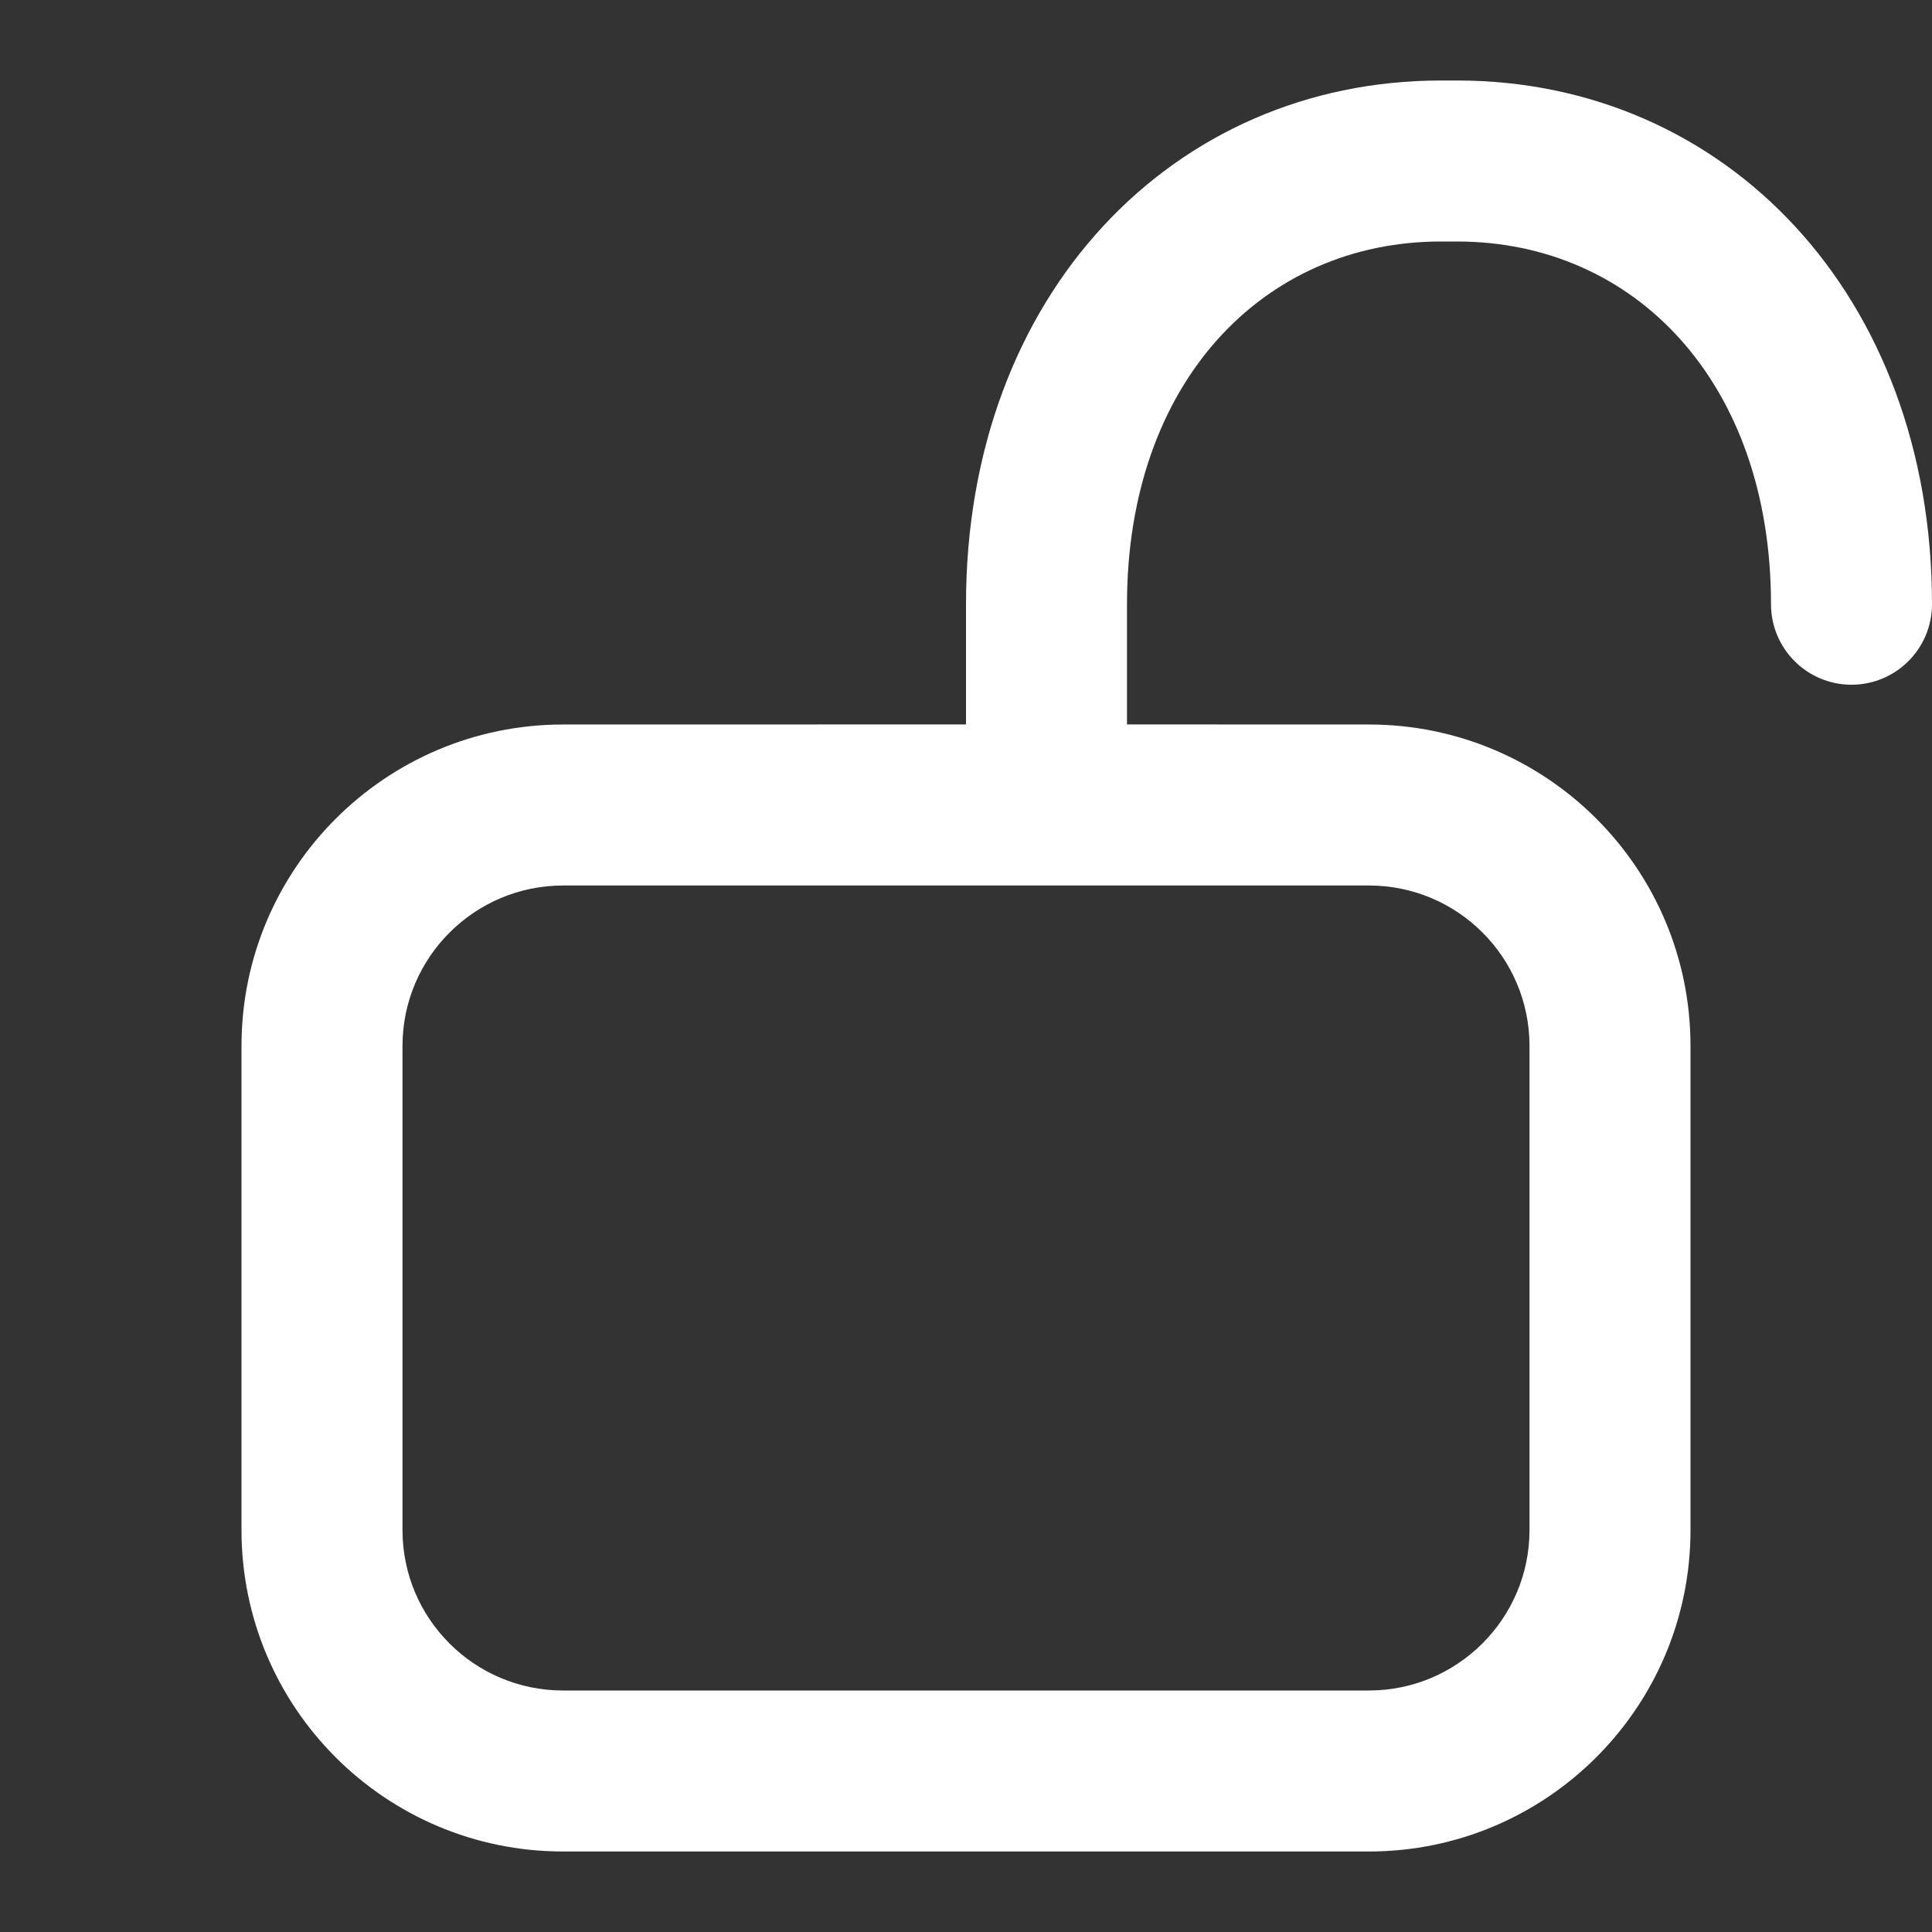 <svg xmlns="http://www.w3.org/2000/svg" width="24" height="24" viewBox="0 0 24 24">
  <rect x="0" y="0" width="24" height="24" fill="#333333" stroke="none"/>
  <path fill="#FFF" d="M15.1,4.17443857e-14 C18.429,4.17443857e-14 21,2.663 21,6.506 C21,7.058 20.552,7.506 20,7.506 C19.448,7.506 19,7.058 19,6.506 C19,3.752 17.309,2 15.1,2 L14.9,2 C12.691,2 11,3.752 11,6.506 L11,7.999 L14.005,8 C16.211,8 18,9.787 18,11.993 L18,18.007 C18,20.212 16.208,22 14.005,22 L3.995,22 C1.789,22 5.32907052e-15,20.213 5.32907052e-15,18.007 L5.32907052e-15,11.993 C5.32907052e-15,9.788 1.792,8 3.995,8 L9,7.999 L9,6.506 C9,2.663 11.571,4.17443857e-14 14.9,4.17443857e-14 L15.1,4.17443857e-14 Z M14.005,10 L3.995,10 C2.895,10 2,10.894 2,11.993 L2,18.007 C2,19.108 2.893,20 3.995,20 L14.005,20 C15.105,20 16,19.106 16,18.007 L16,11.993 C16,10.892 15.107,10 14.005,10 Z" transform="translate(3 1)"/>
</svg>
